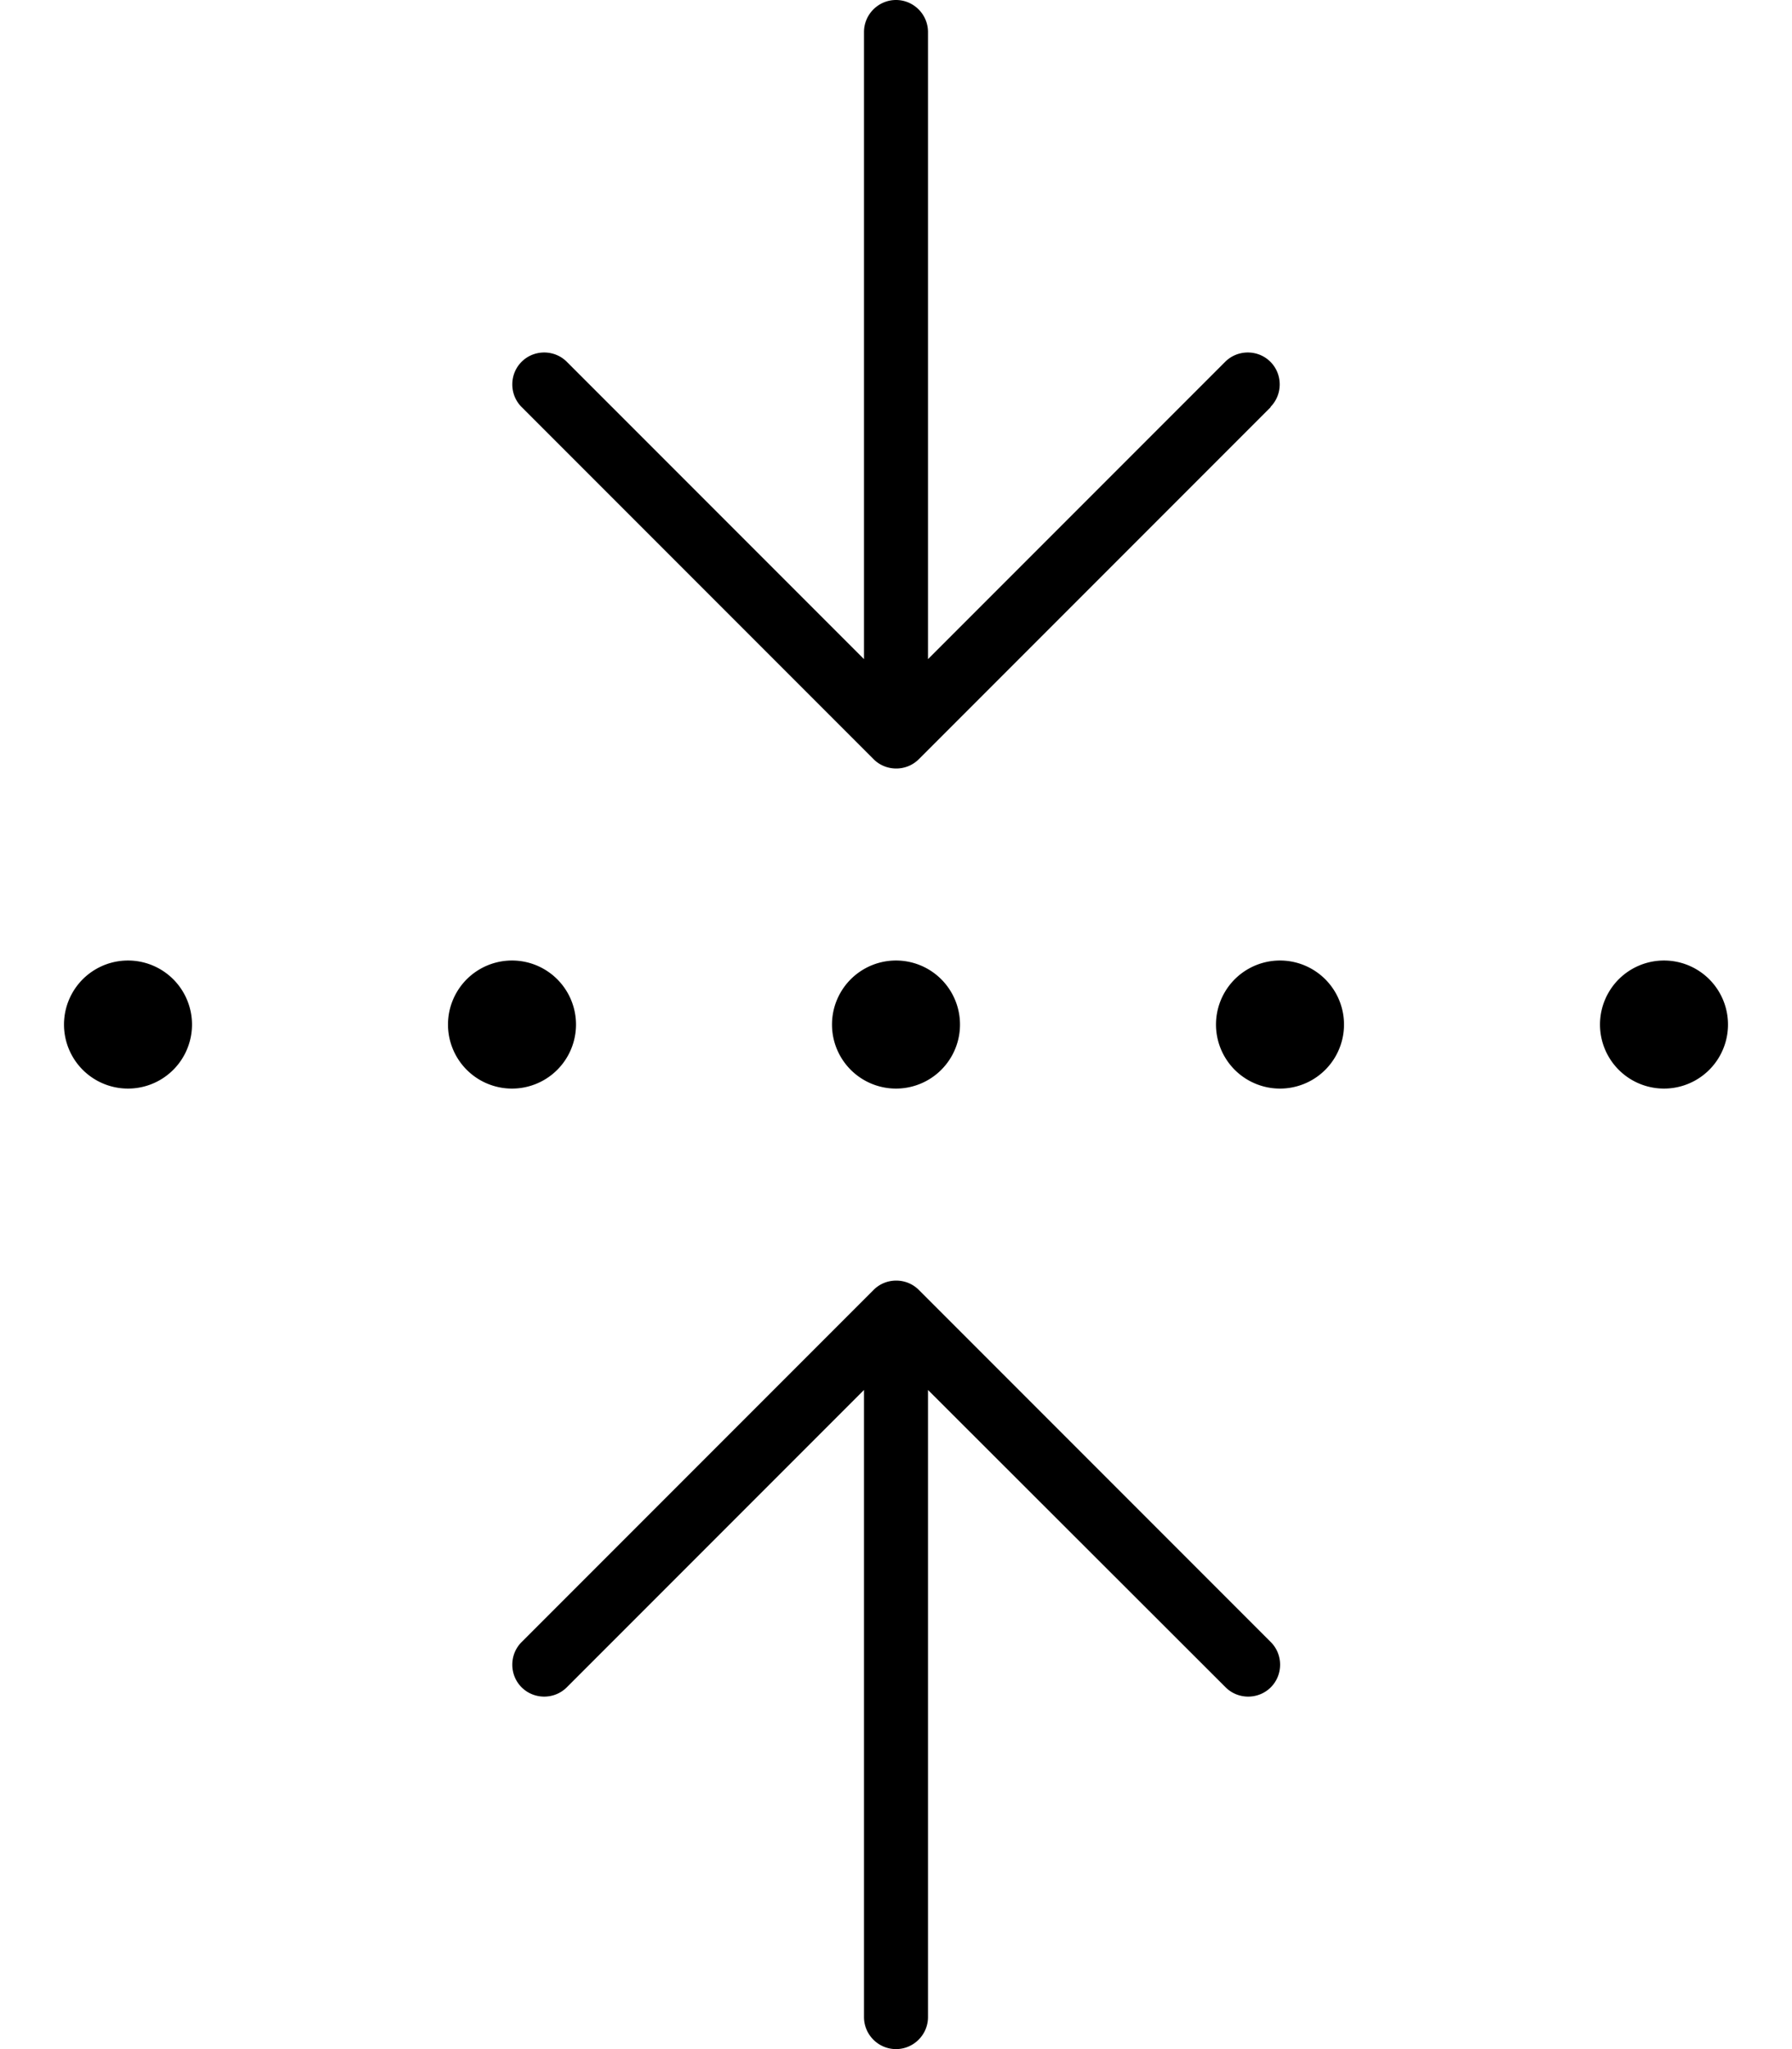 <svg xmlns="http://www.w3.org/2000/svg" viewBox="0 0 448 512"><defs><style>.fa-secondary{opacity:.4}</style></defs><path class="fa-secondary" d=""/><path class="fa-primary" d="M317.7 101.7l-88 88c-3.1 3.1-8.2 3.1-11.3 0l-88-88c-3.1-3.1-3.1-8.2 0-11.3s8.2-3.1 11.3 0L216 164.7 216 8c0-4.4 3.6-8 8-8s8 3.6 8 8l0 156.7 74.3-74.3c3.1-3.1 8.2-3.1 11.3 0s3.1 8.2 0 11.3zM32 240a16 16 0 1 1 0 32 16 16 0 1 1 0-32zm80 16a16 16 0 1 1 32 0 16 16 0 1 1 -32 0zm96 0a16 16 0 1 1 32 0 16 16 0 1 1 -32 0zm96 0a16 16 0 1 1 32 0 16 16 0 1 1 -32 0zm112-16a16 16 0 1 1 0 32 16 16 0 1 1 0-32zM229.7 322.3l88 88c3.1 3.1 3.1 8.2 0 11.3s-8.2 3.1-11.3 0L232 347.3 232 504c0 4.4-3.6 8-8 8s-8-3.6-8-8l0-156.7-74.3 74.3c-3.1 3.1-8.2 3.1-11.3 0s-3.1-8.2 0-11.3l88-88c3.1-3.1 8.2-3.1 11.3 0z"/></svg>
